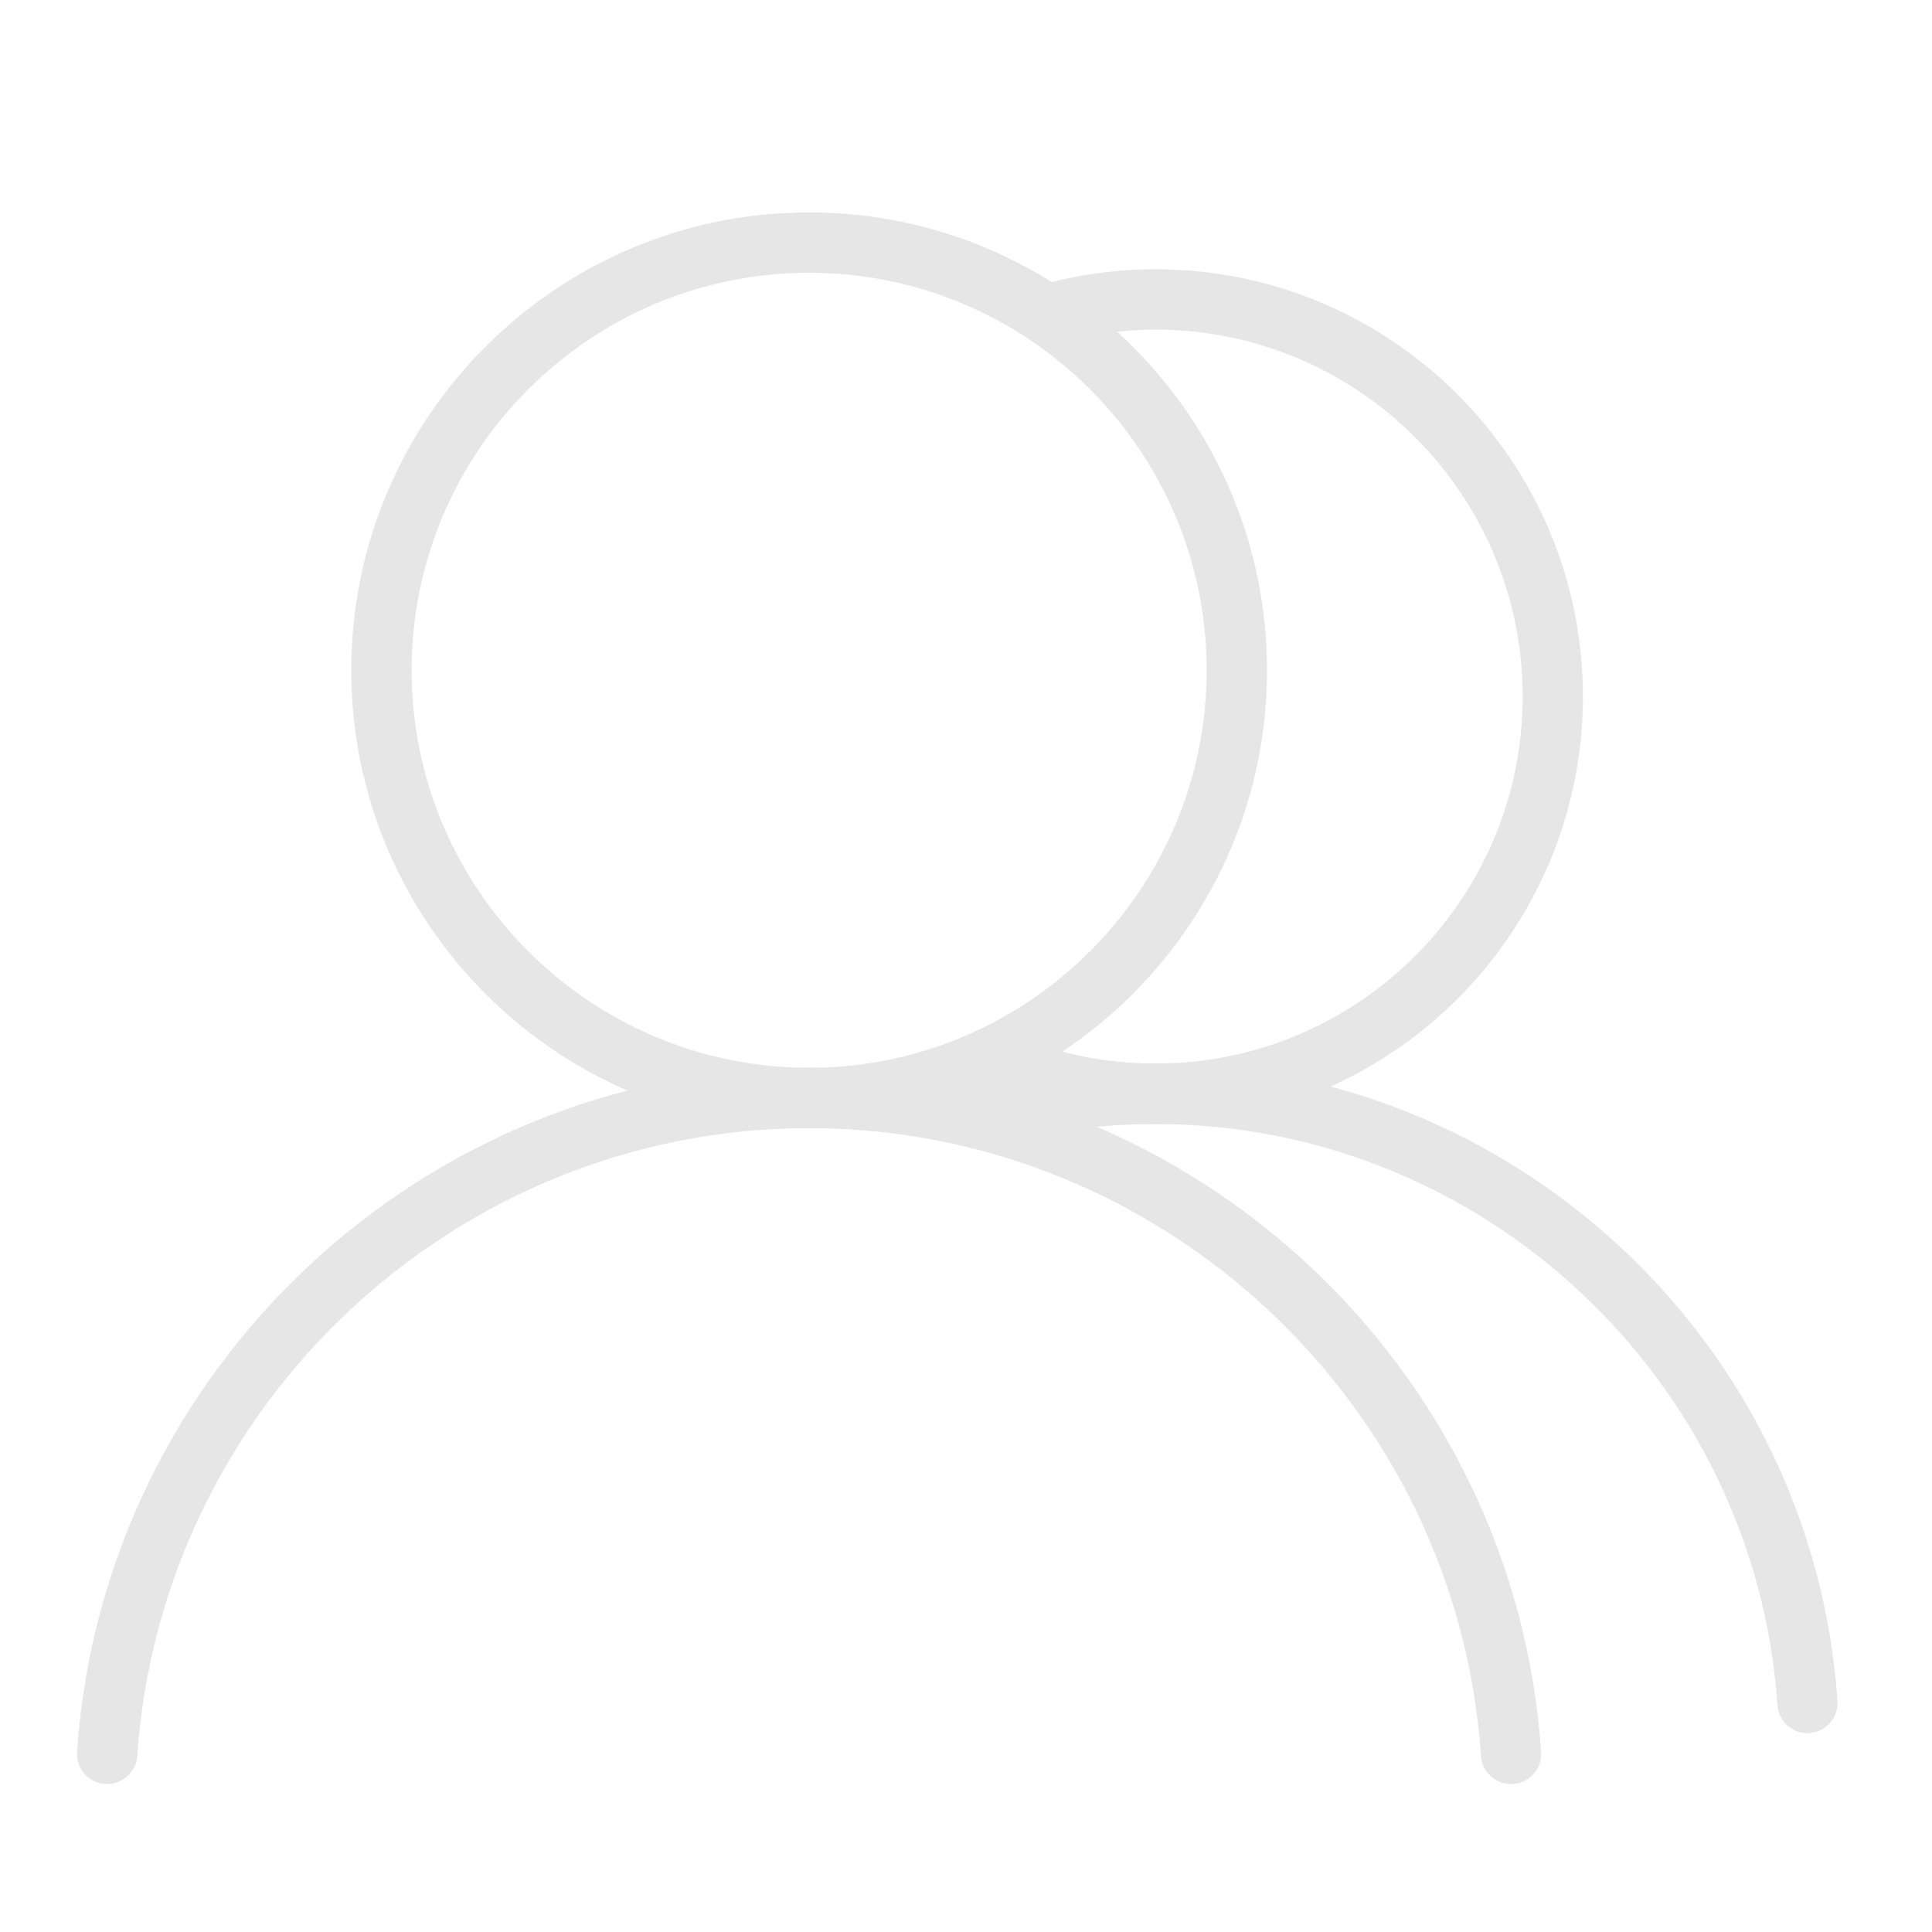 <?xml version="1.0" standalone="no"?><!DOCTYPE svg PUBLIC "-//W3C//DTD SVG 1.1//EN" "http://www.w3.org/Graphics/SVG/1.1/DTD/svg11.dtd"><svg t="1499696336510" class="icon" style="" viewBox="0 0 1024 1024" version="1.1" xmlns="http://www.w3.org/2000/svg" p-id="3274" xmlns:xlink="http://www.w3.org/1999/xlink" width="16" height="16"><defs><style type="text/css"></style></defs><path d="M428.864 597.952c-133.824 0-242.688-108.864-242.688-242.688S295.04 112.576 428.864 112.576s242.688 108.864 242.688 242.688S562.688 597.952 428.864 597.952zM428.864 144.576c-116.16 0-210.688 94.528-210.688 210.688s94.528 210.688 210.688 210.688c116.16 0 210.688-94.528 210.688-210.688S545.024 144.576 428.864 144.576z" p-id="3275" fill="#e6e6e6"></path><path d="M800.896 945.6c-8.384 0-15.36-6.464-15.936-14.912-12.736-186.56-169.216-332.736-356.096-332.736-186.944 0-343.36 146.176-356.096 332.736-0.64 8.896-8.896 15.68-17.088 14.848-8.832-0.576-15.488-8.192-14.848-17.024 13.888-203.392 184.32-362.624 388.032-362.624s374.08 159.232 387.968 362.624c0.64 8.832-6.08 16.448-14.848 17.024C801.6 945.6 801.28 945.6 800.896 945.6z" p-id="3276" fill="#e6e6e6"></path><path d="M612.544 595.776c-32.96 0-64.704-6.912-94.464-20.608C510.08 571.456 506.624 561.984 510.272 553.92s13.312-11.52 21.248-7.872c25.472 11.712 52.736 17.664 81.088 17.664 107.2 0 194.432-87.232 194.432-194.496S719.744 174.72 612.544 174.72c-18.176 0-36.096 2.496-53.312 7.36-8.64 2.56-17.344-2.56-19.776-11.008C537.024 162.624 541.952 153.792 550.464 151.36c20.096-5.696 40.96-8.64 62.08-8.64 124.864 0 226.432 101.568 226.432 226.496S737.408 595.776 612.544 595.776z" p-id="3277" fill="#e6e6e6"></path><path d="M958.016 918.592c-8.384 0-15.36-6.464-15.936-14.912-11.84-172.608-156.544-307.904-329.472-307.904-30.656 0-60.864 4.096-89.92 12.288C514.112 610.752 505.344 605.568 502.848 596.992 500.48 588.48 505.408 579.712 513.92 577.344 545.856 568.32 579.008 563.776 612.544 563.776c189.76 0 348.416 148.352 361.344 337.728 0.64 8.832-6.08 16.448-14.848 17.024C958.72 918.592 958.4 918.592 958.016 918.592z" p-id="3278" fill="#e6e6e6"></path></svg>